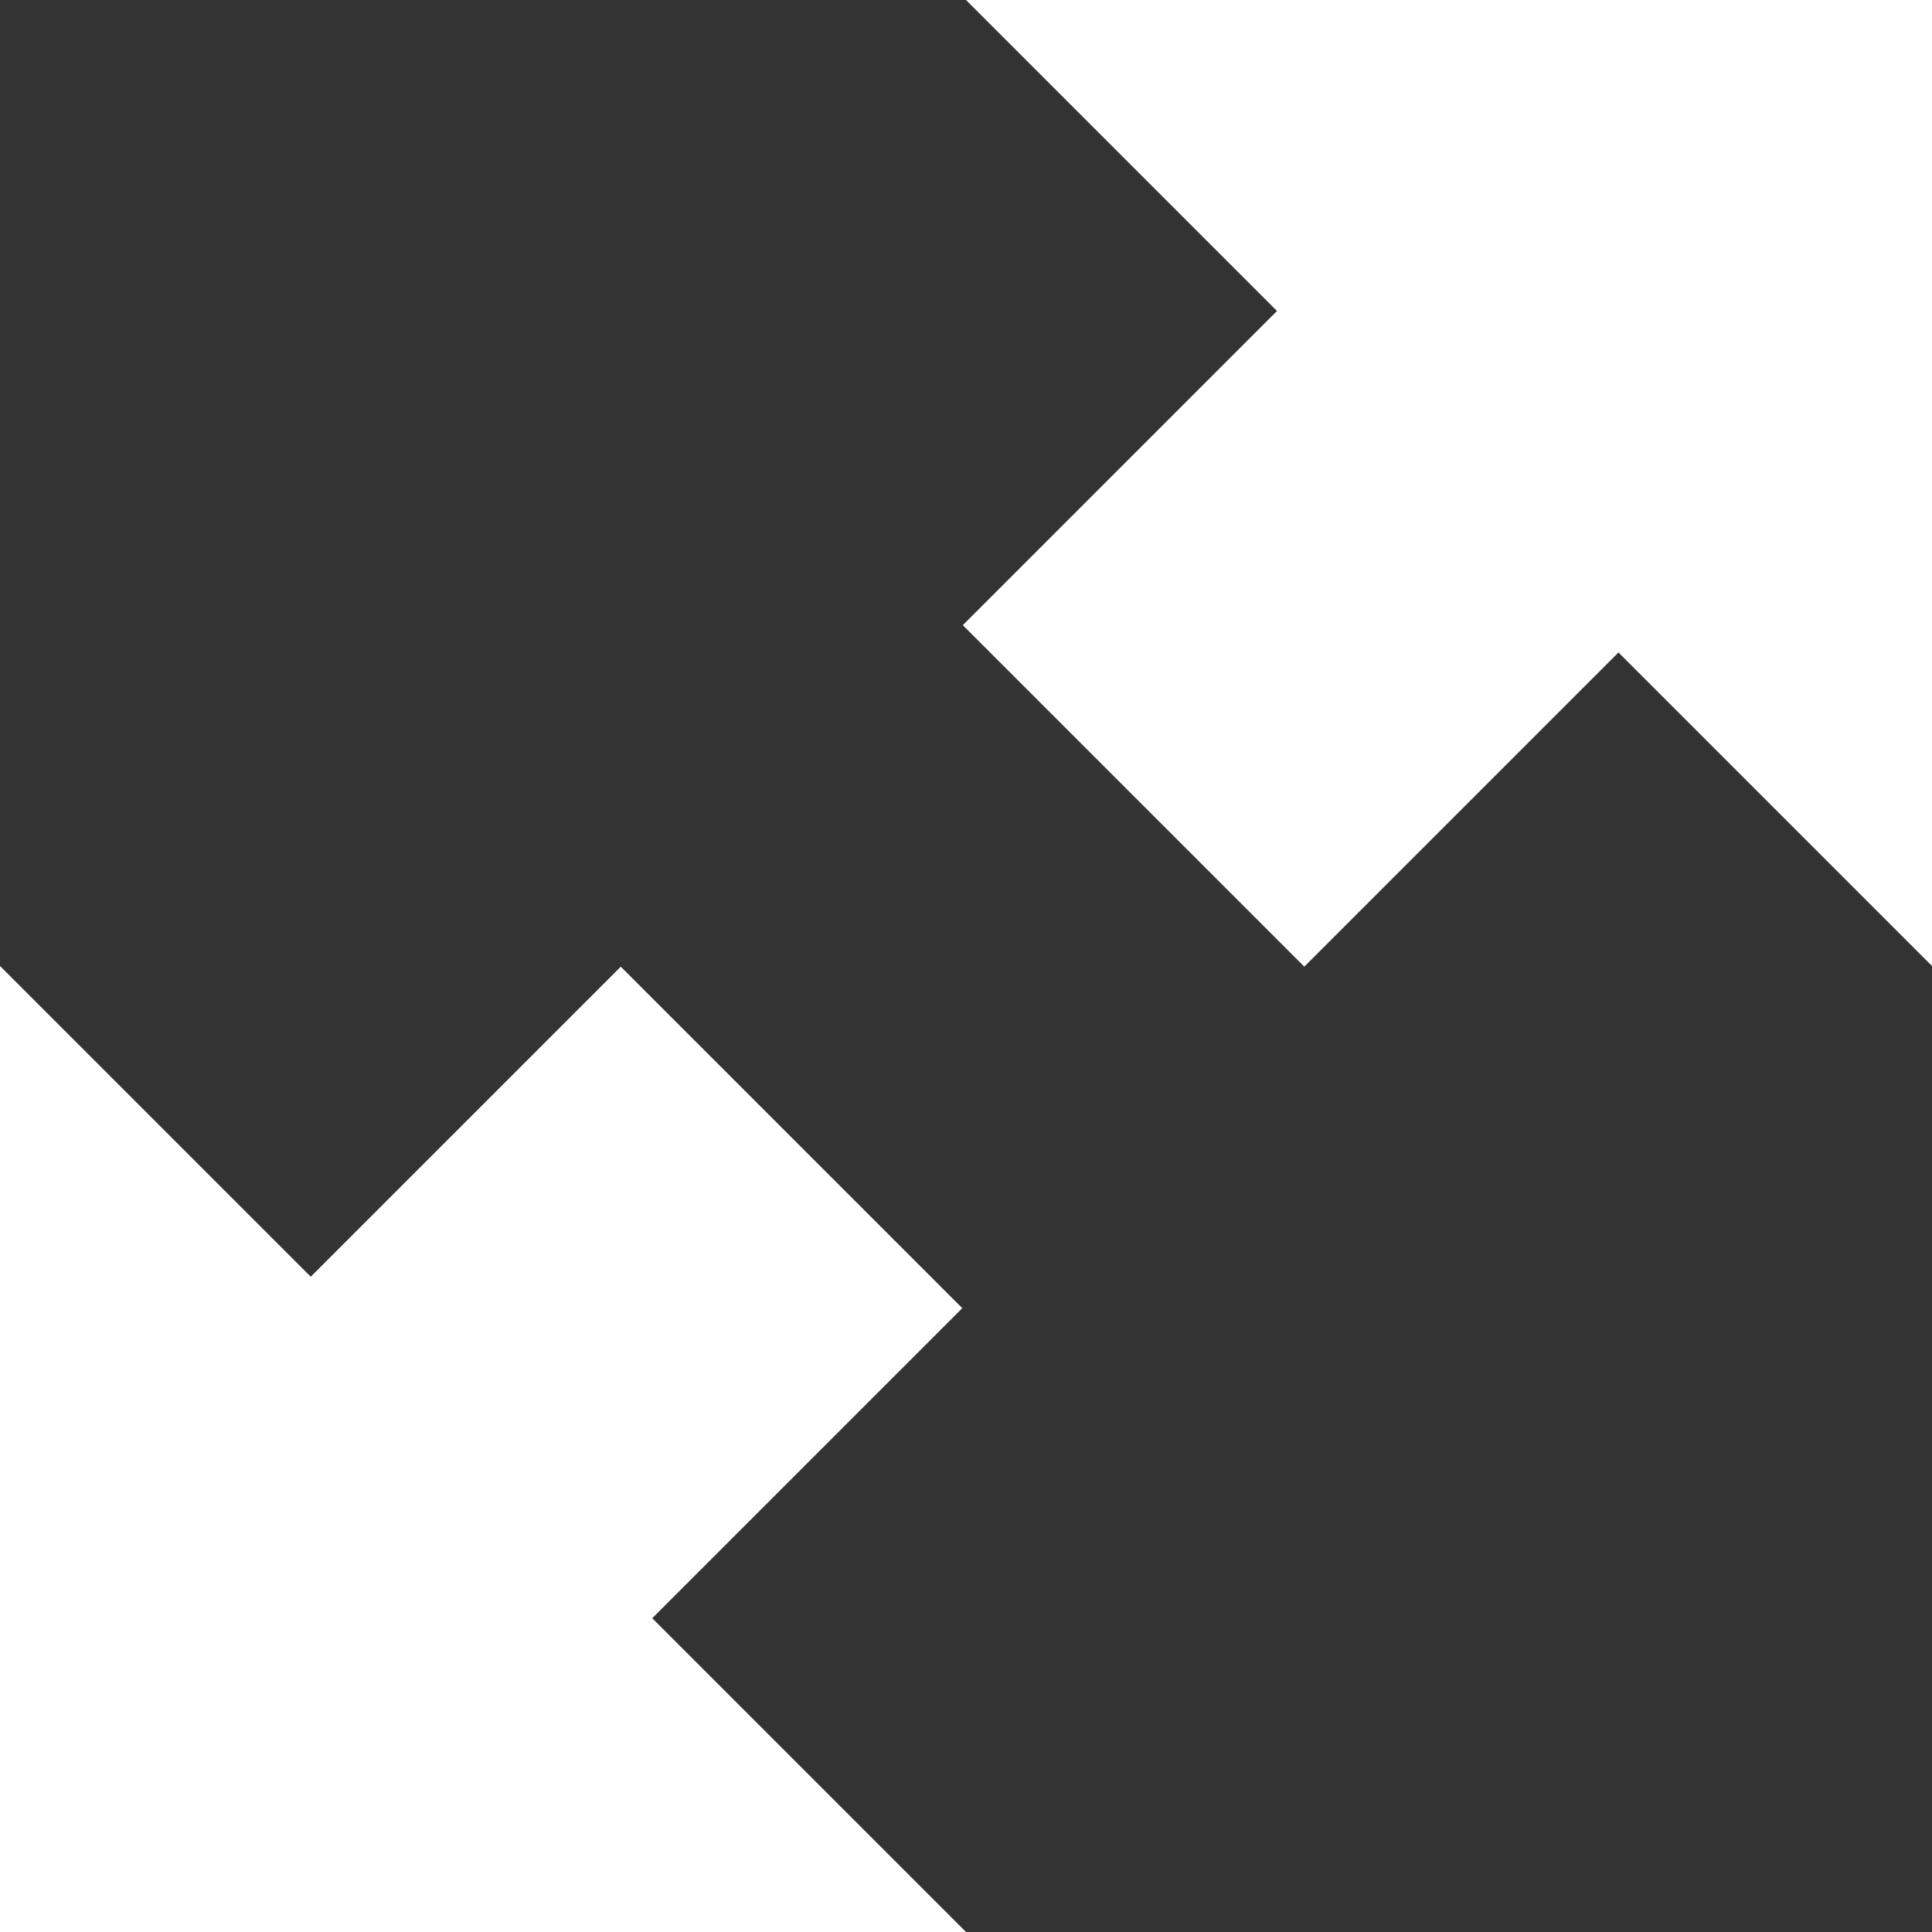 <?xml version="1.0" encoding="utf-8"?>
<!-- Generator: Adobe Illustrator 17.1.0, SVG Export Plug-In . SVG Version: 6.00 Build 0)  -->
<!DOCTYPE svg PUBLIC "-//W3C//DTD SVG 1.1//EN" "http://www.w3.org/Graphics/SVG/1.1/DTD/svg11.dtd">
<svg version="1.1" id="Layer_1" xmlns="http://www.w3.org/2000/svg" xmlns:xlink="http://www.w3.org/1999/xlink" x="0px" y="0px"
	 enable-background="new 0 0 20 20" xml:space="preserve" width="20px" height="20px">
<rect width="100%" height="100%" fill="#333333" stroke="none"/>
<g>
	<polygon fill="#FFFFFF" points="20,0 10,0 20,10 	"/>
	<rect x="10.7" y="3.1" transform="matrix(-0.707 0.707 -0.707 -0.707 28.561 -0.669)" fill="#FFFFFF" width="7.5" height="5"/>
</g>
<g>
	<polygon fill="#FFFFFF" points="0,20 10,20 0,10 	"/>
	<rect x="1.8" y="11.9" transform="matrix(0.707 -0.707 0.707 0.707 -8.562 8.169)" fill="#FFFFFF" width="7.5" height="5"/>
</g>
</svg>
